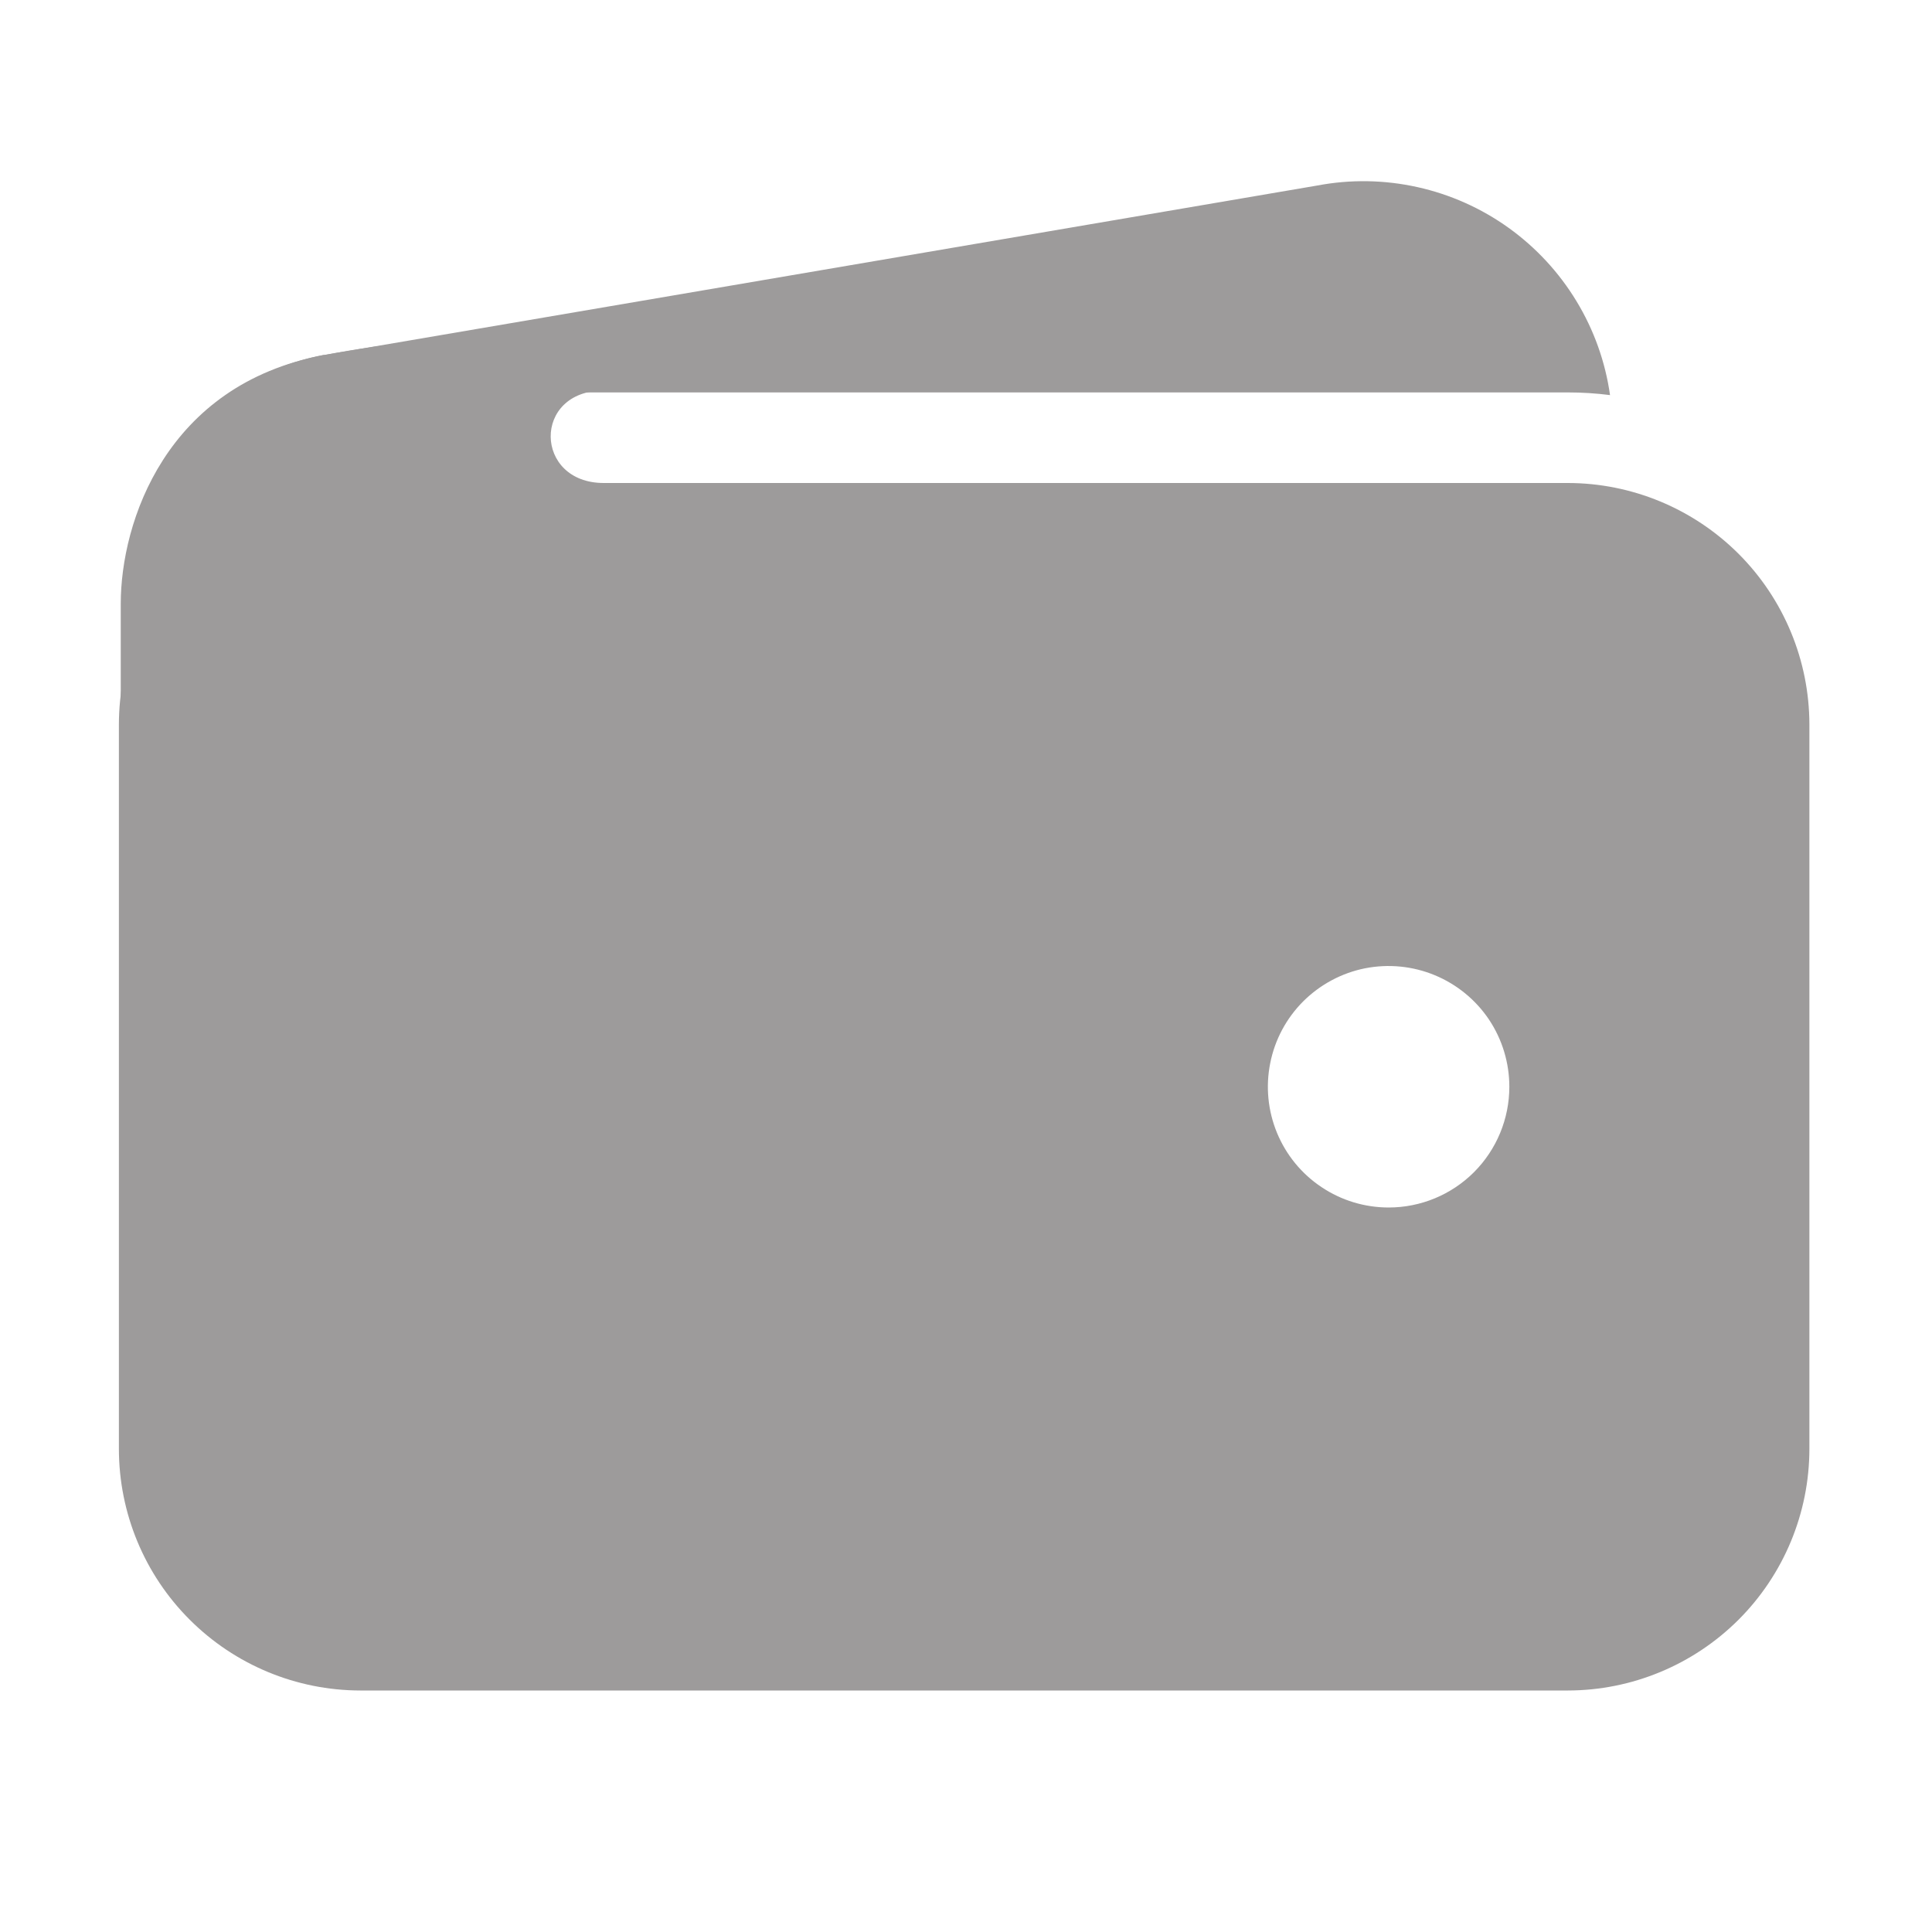 <svg width="26" height="26" viewBox="0 0 26 26" fill="none" xmlns="http://www.w3.org/2000/svg">
<path d="M4.85 5.281H21.1C21.289 5.281 21.479 5.293 21.667 5.317C21.604 4.869 21.45 4.439 21.215 4.052C20.98 3.665 20.67 3.33 20.302 3.066C19.934 2.802 19.517 2.616 19.075 2.518C18.633 2.42 18.176 2.412 17.731 2.496L4.367 4.777H4.352C3.513 4.938 2.767 5.413 2.266 6.104C3.021 5.568 3.924 5.28 4.85 5.281ZM21.1 6.5H4.85C3.988 6.501 3.162 6.844 2.553 7.453C1.943 8.062 1.601 8.888 1.6 9.75V19.5C1.601 20.362 1.943 21.188 2.553 21.797C3.162 22.406 3.988 22.749 4.85 22.75H21.1C21.961 22.749 22.787 22.406 23.397 21.797C24.006 21.188 24.349 20.362 24.35 19.5V9.75C24.349 8.888 24.006 8.062 23.397 7.453C22.787 6.844 21.961 6.501 21.1 6.5ZM18.688 16.25C18.366 16.25 18.052 16.155 17.785 15.976C17.517 15.798 17.309 15.544 17.186 15.247C17.063 14.95 17.031 14.623 17.094 14.308C17.156 13.993 17.311 13.703 17.538 13.476C17.766 13.249 18.055 13.094 18.37 13.031C18.686 12.969 19.012 13.001 19.309 13.124C19.606 13.247 19.86 13.455 20.039 13.722C20.217 13.989 20.312 14.304 20.312 14.625C20.312 15.056 20.141 15.469 19.837 15.774C19.532 16.079 19.119 16.25 18.688 16.25Z" fill="#9D9B9B"/>
<path d="M1.625 13.178V8.125C1.625 7.025 2.234 5.18 4.349 4.78C6.145 4.443 7.922 4.443 7.922 4.443C7.922 4.443 9.09 5.256 8.125 5.256C7.16 5.256 7.186 6.5 8.125 6.5C9.064 6.5 8.125 7.693 8.125 7.693L4.342 11.984L1.625 13.178Z" fill="#9D9B9B"/>
</svg>
